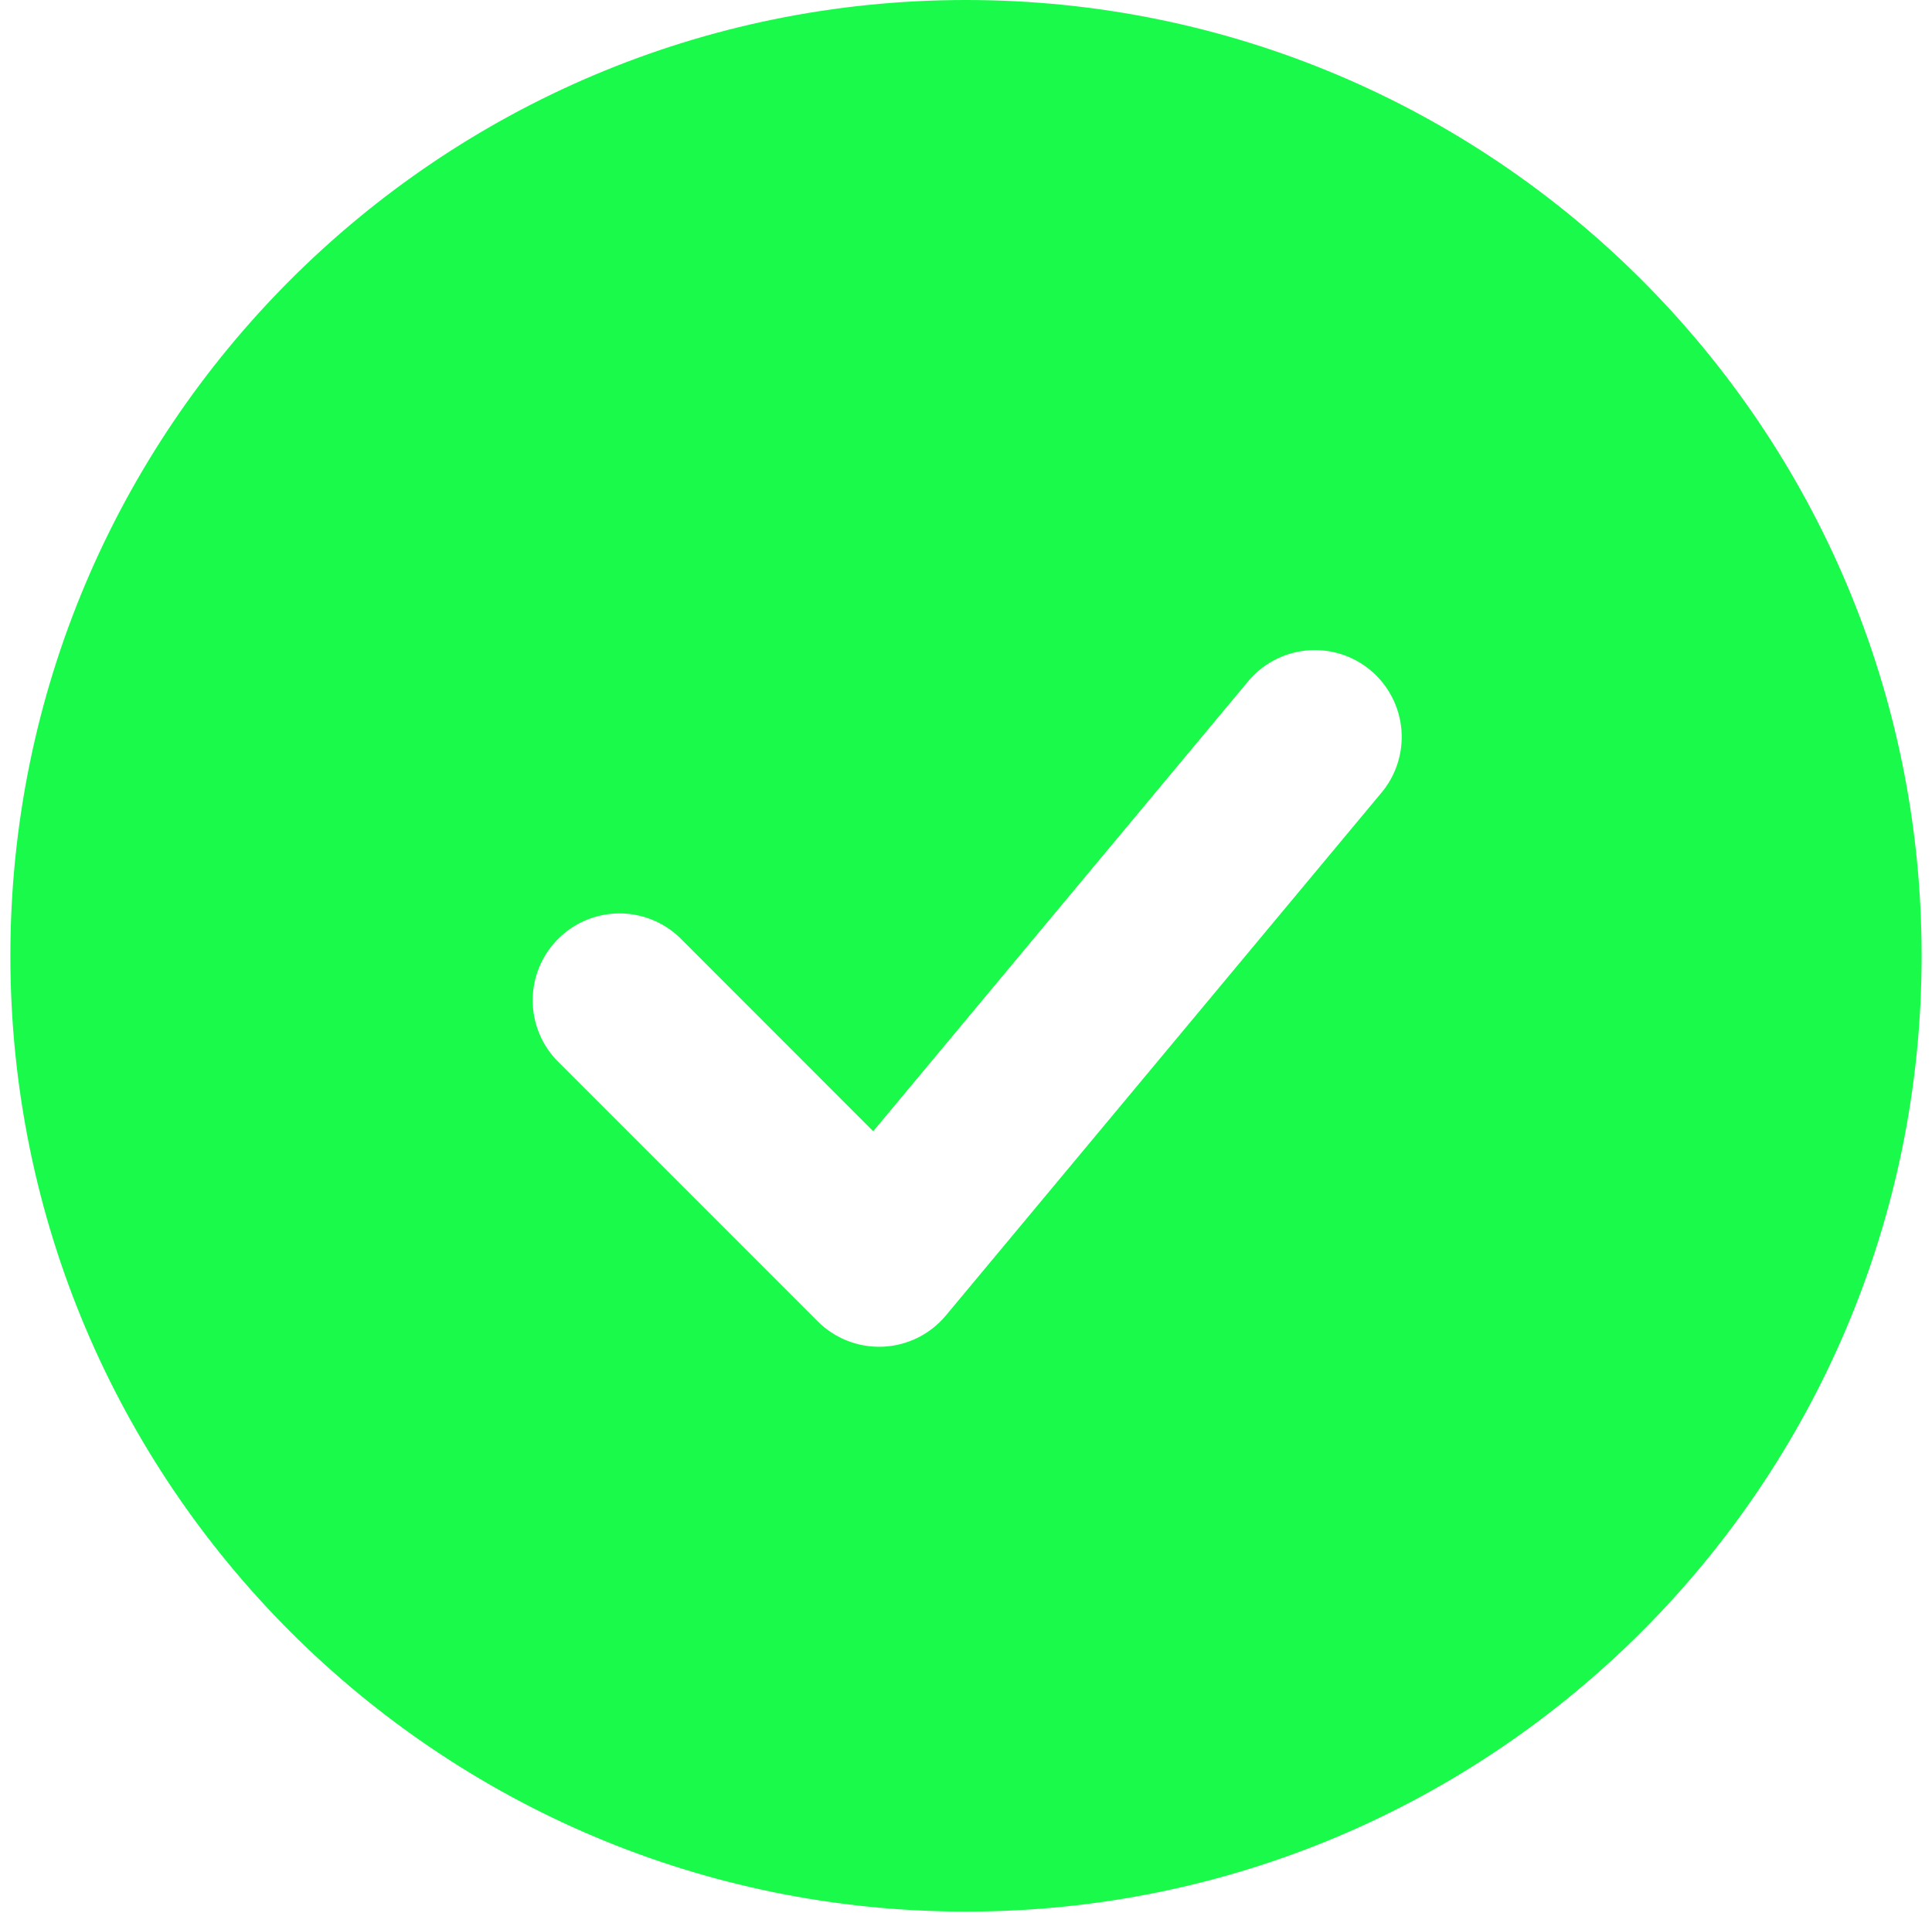 <svg width="101" height="100" viewBox="0 0 101 100" fill="none" xmlns="http://www.w3.org/2000/svg">
<path fill-rule="evenodd" clip-rule="evenodd" d="M50.5 0C22.909 0 0.542 22.368 0.542 49.958C0.542 77.549 22.909 99.917 50.5 99.917C78.091 99.917 100.458 77.549 100.458 49.958C100.458 22.368 78.091 0 50.5 0ZM72.154 41.511C72.553 41.055 72.857 40.524 73.047 39.949C73.238 39.374 73.311 38.767 73.264 38.164C73.216 37.56 73.049 36.972 72.77 36.434C72.492 35.896 72.109 35.419 71.644 35.031C71.179 34.644 70.641 34.353 70.061 34.176C69.482 34 68.873 33.941 68.271 34.003C67.668 34.065 67.085 34.247 66.553 34.538C66.022 34.829 65.555 35.223 65.178 35.697L45.649 59.128L35.544 49.018C34.688 48.191 33.54 47.733 32.349 47.743C31.159 47.754 30.02 48.231 29.177 49.074C28.335 49.916 27.858 51.055 27.848 52.245C27.837 53.436 28.295 54.584 29.122 55.44L42.747 69.065C43.194 69.511 43.728 69.859 44.316 70.087C44.904 70.315 45.533 70.418 46.164 70.39C46.794 70.361 47.411 70.201 47.977 69.921C48.542 69.641 49.042 69.245 49.446 68.761L72.154 41.511Z" fill="#1AFA4B"/>
</svg>

